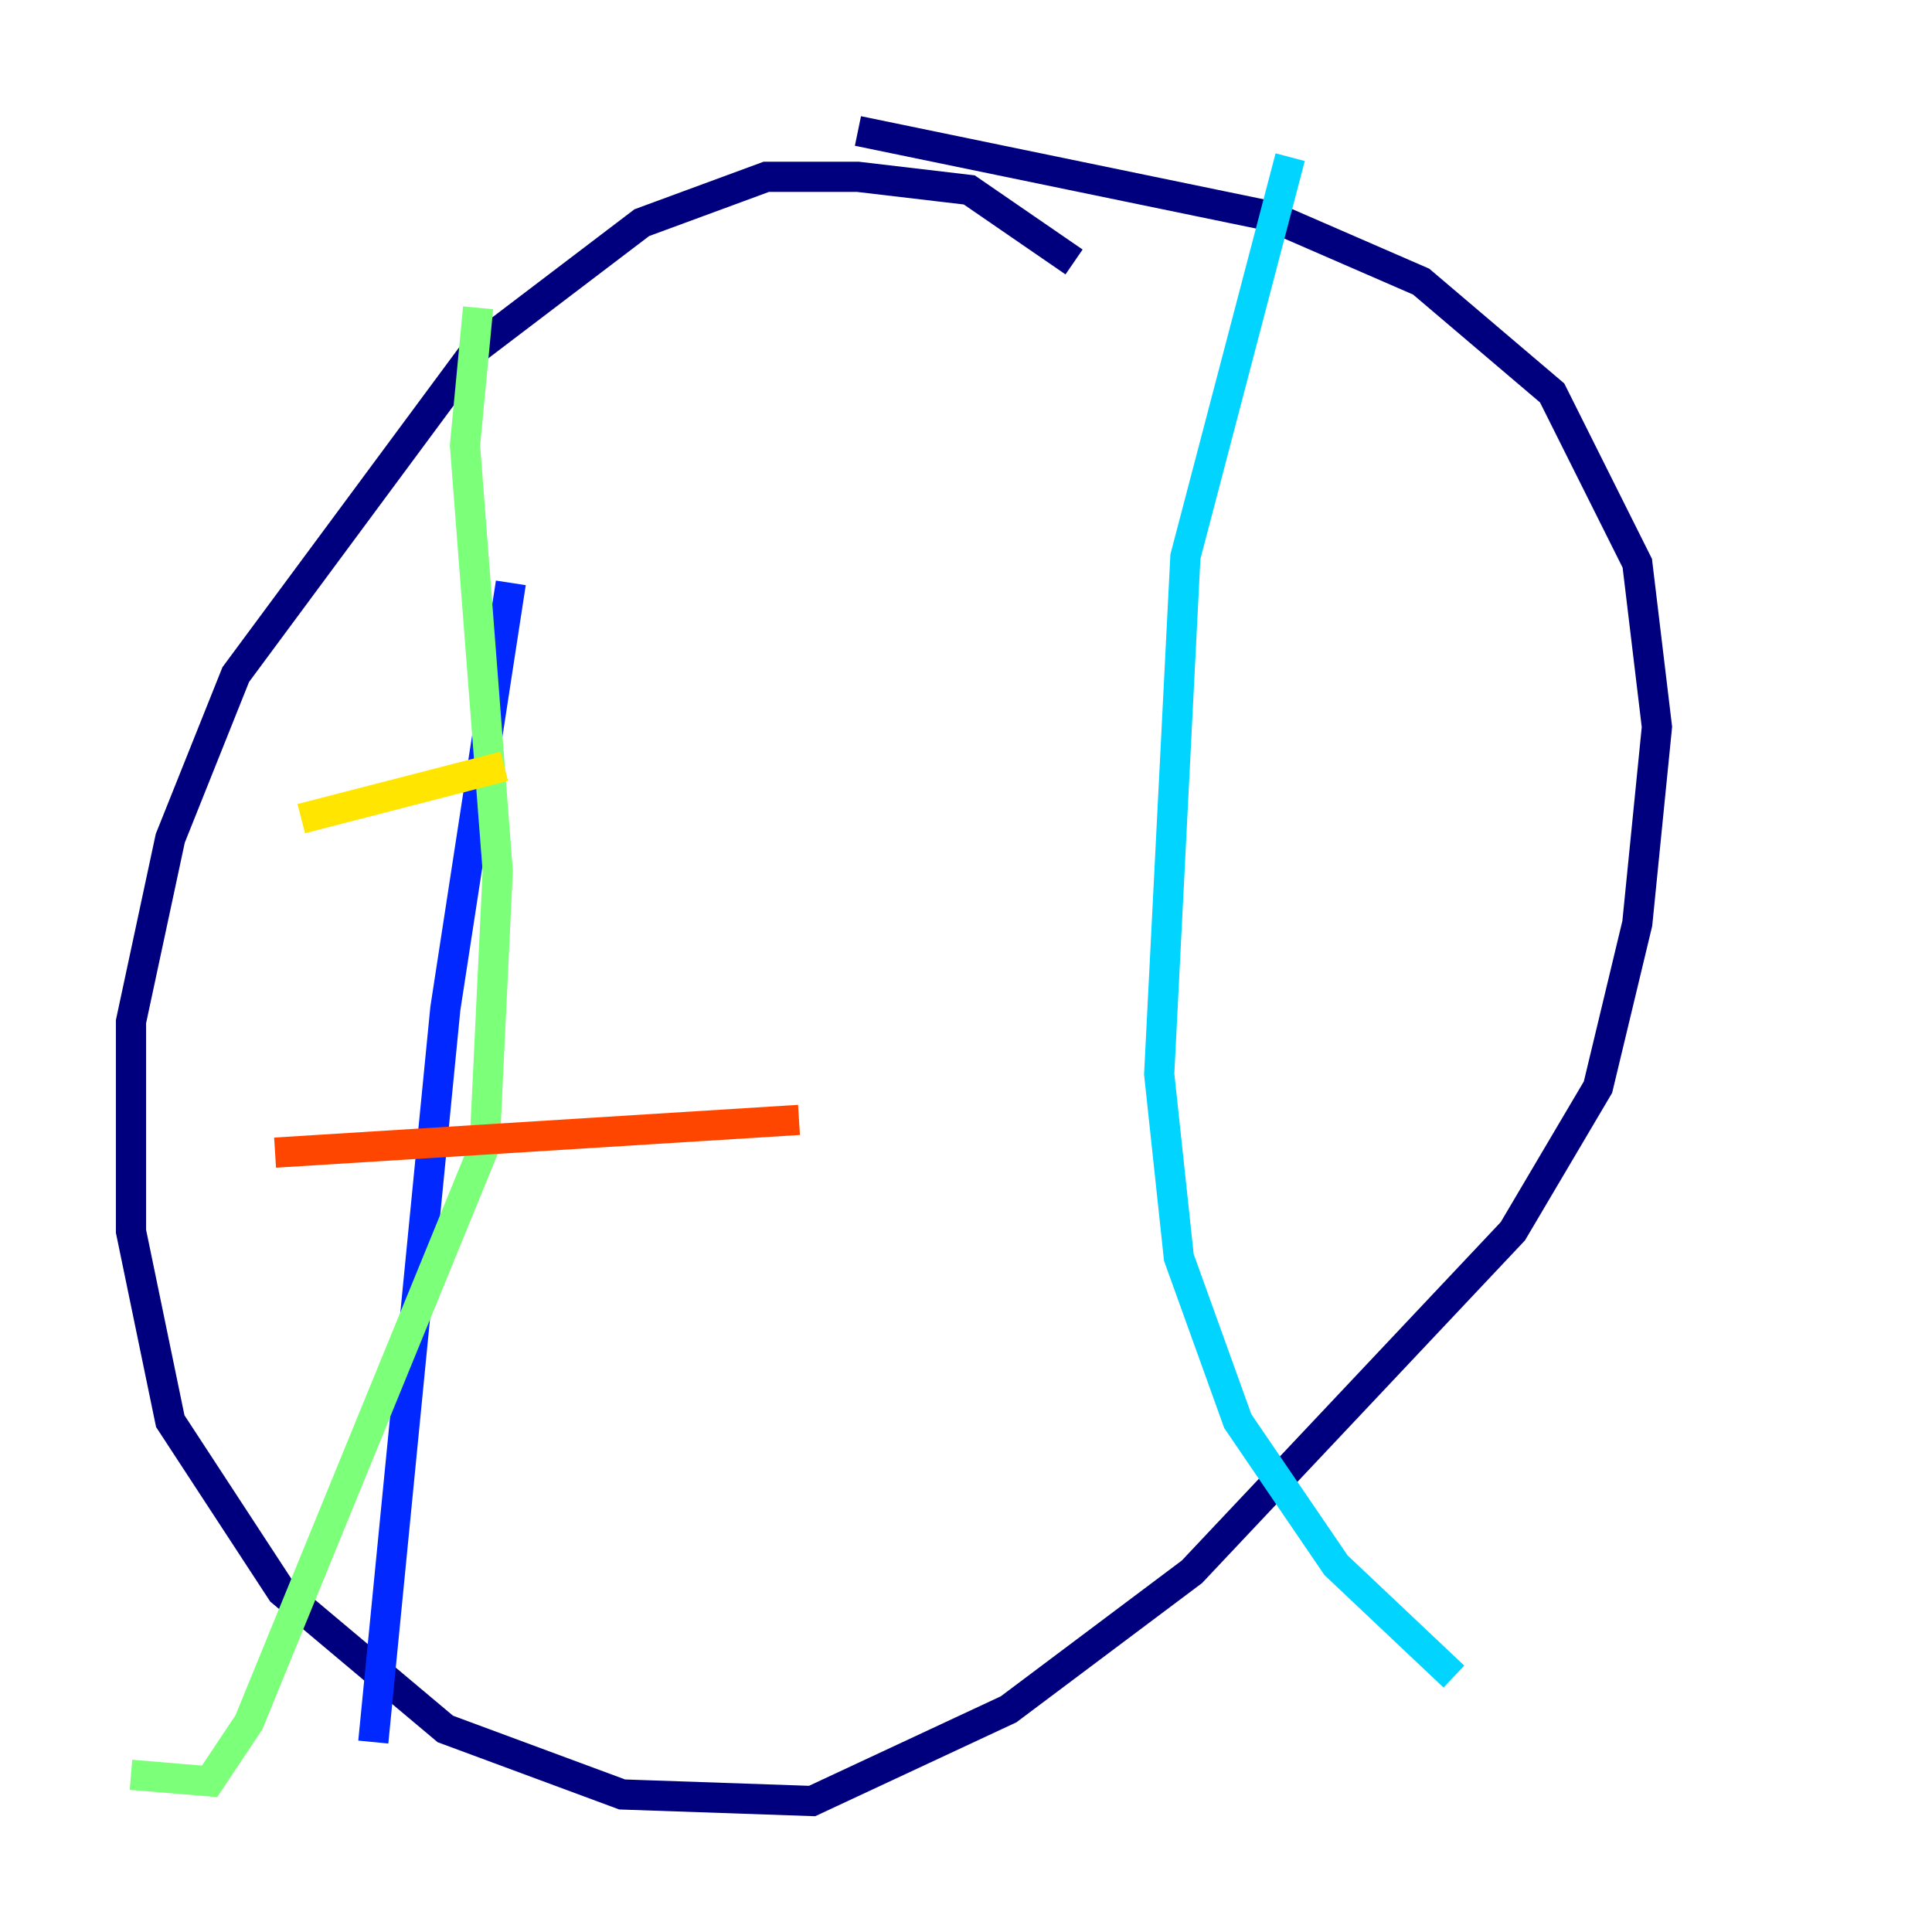 <?xml version="1.0" encoding="utf-8" ?>
<svg baseProfile="tiny" height="128" version="1.2" viewBox="0,0,128,128" width="128" xmlns="http://www.w3.org/2000/svg" xmlns:ev="http://www.w3.org/2001/xml-events" xmlns:xlink="http://www.w3.org/1999/xlink"><defs /><polyline fill="none" points="71.159,17.356 64.217,12.583 56.841,11.715 50.766,11.715 42.522,14.752 31.675,22.997 15.62,44.691 11.281,55.539 8.678,67.688 8.678,81.573 11.281,94.156 18.658,105.437 29.505,114.549 41.22,118.888 53.803,119.322 66.82,113.248 78.969,104.136 100.231,81.573 105.871,72.027 108.475,61.18 109.776,48.163 108.475,37.315 102.834,26.034 94.156,18.658 84.176,14.319 56.841,8.678" stroke="#00007f" stroke-width="2" /><polyline fill="none" points="33.844,38.617 29.505,66.82 24.732,115.417" stroke="#0028ff" stroke-width="2" /><polyline fill="none" points="85.478,10.414 78.536,36.881 76.8,71.159 78.102,83.308 82.007,94.156 88.515,103.702 96.325,111.078" stroke="#00d4ff" stroke-width="2" /><polyline fill="none" points="31.675,20.393 30.807,29.505 32.976,57.709 32.108,75.932 16.488,114.115 13.885,118.02 8.678,117.586" stroke="#7cff79" stroke-width="2" /><polyline fill="none" points="19.959,54.237 33.41,50.766" stroke="#ffe500" stroke-width="2" /><polyline fill="none" points="18.224,76.366 52.936,74.197" stroke="#ff4600" stroke-width="2" /><polyline fill="none" points="71.593,48.597 71.593,48.597" stroke="#7f0000" stroke-width="2" /></svg>